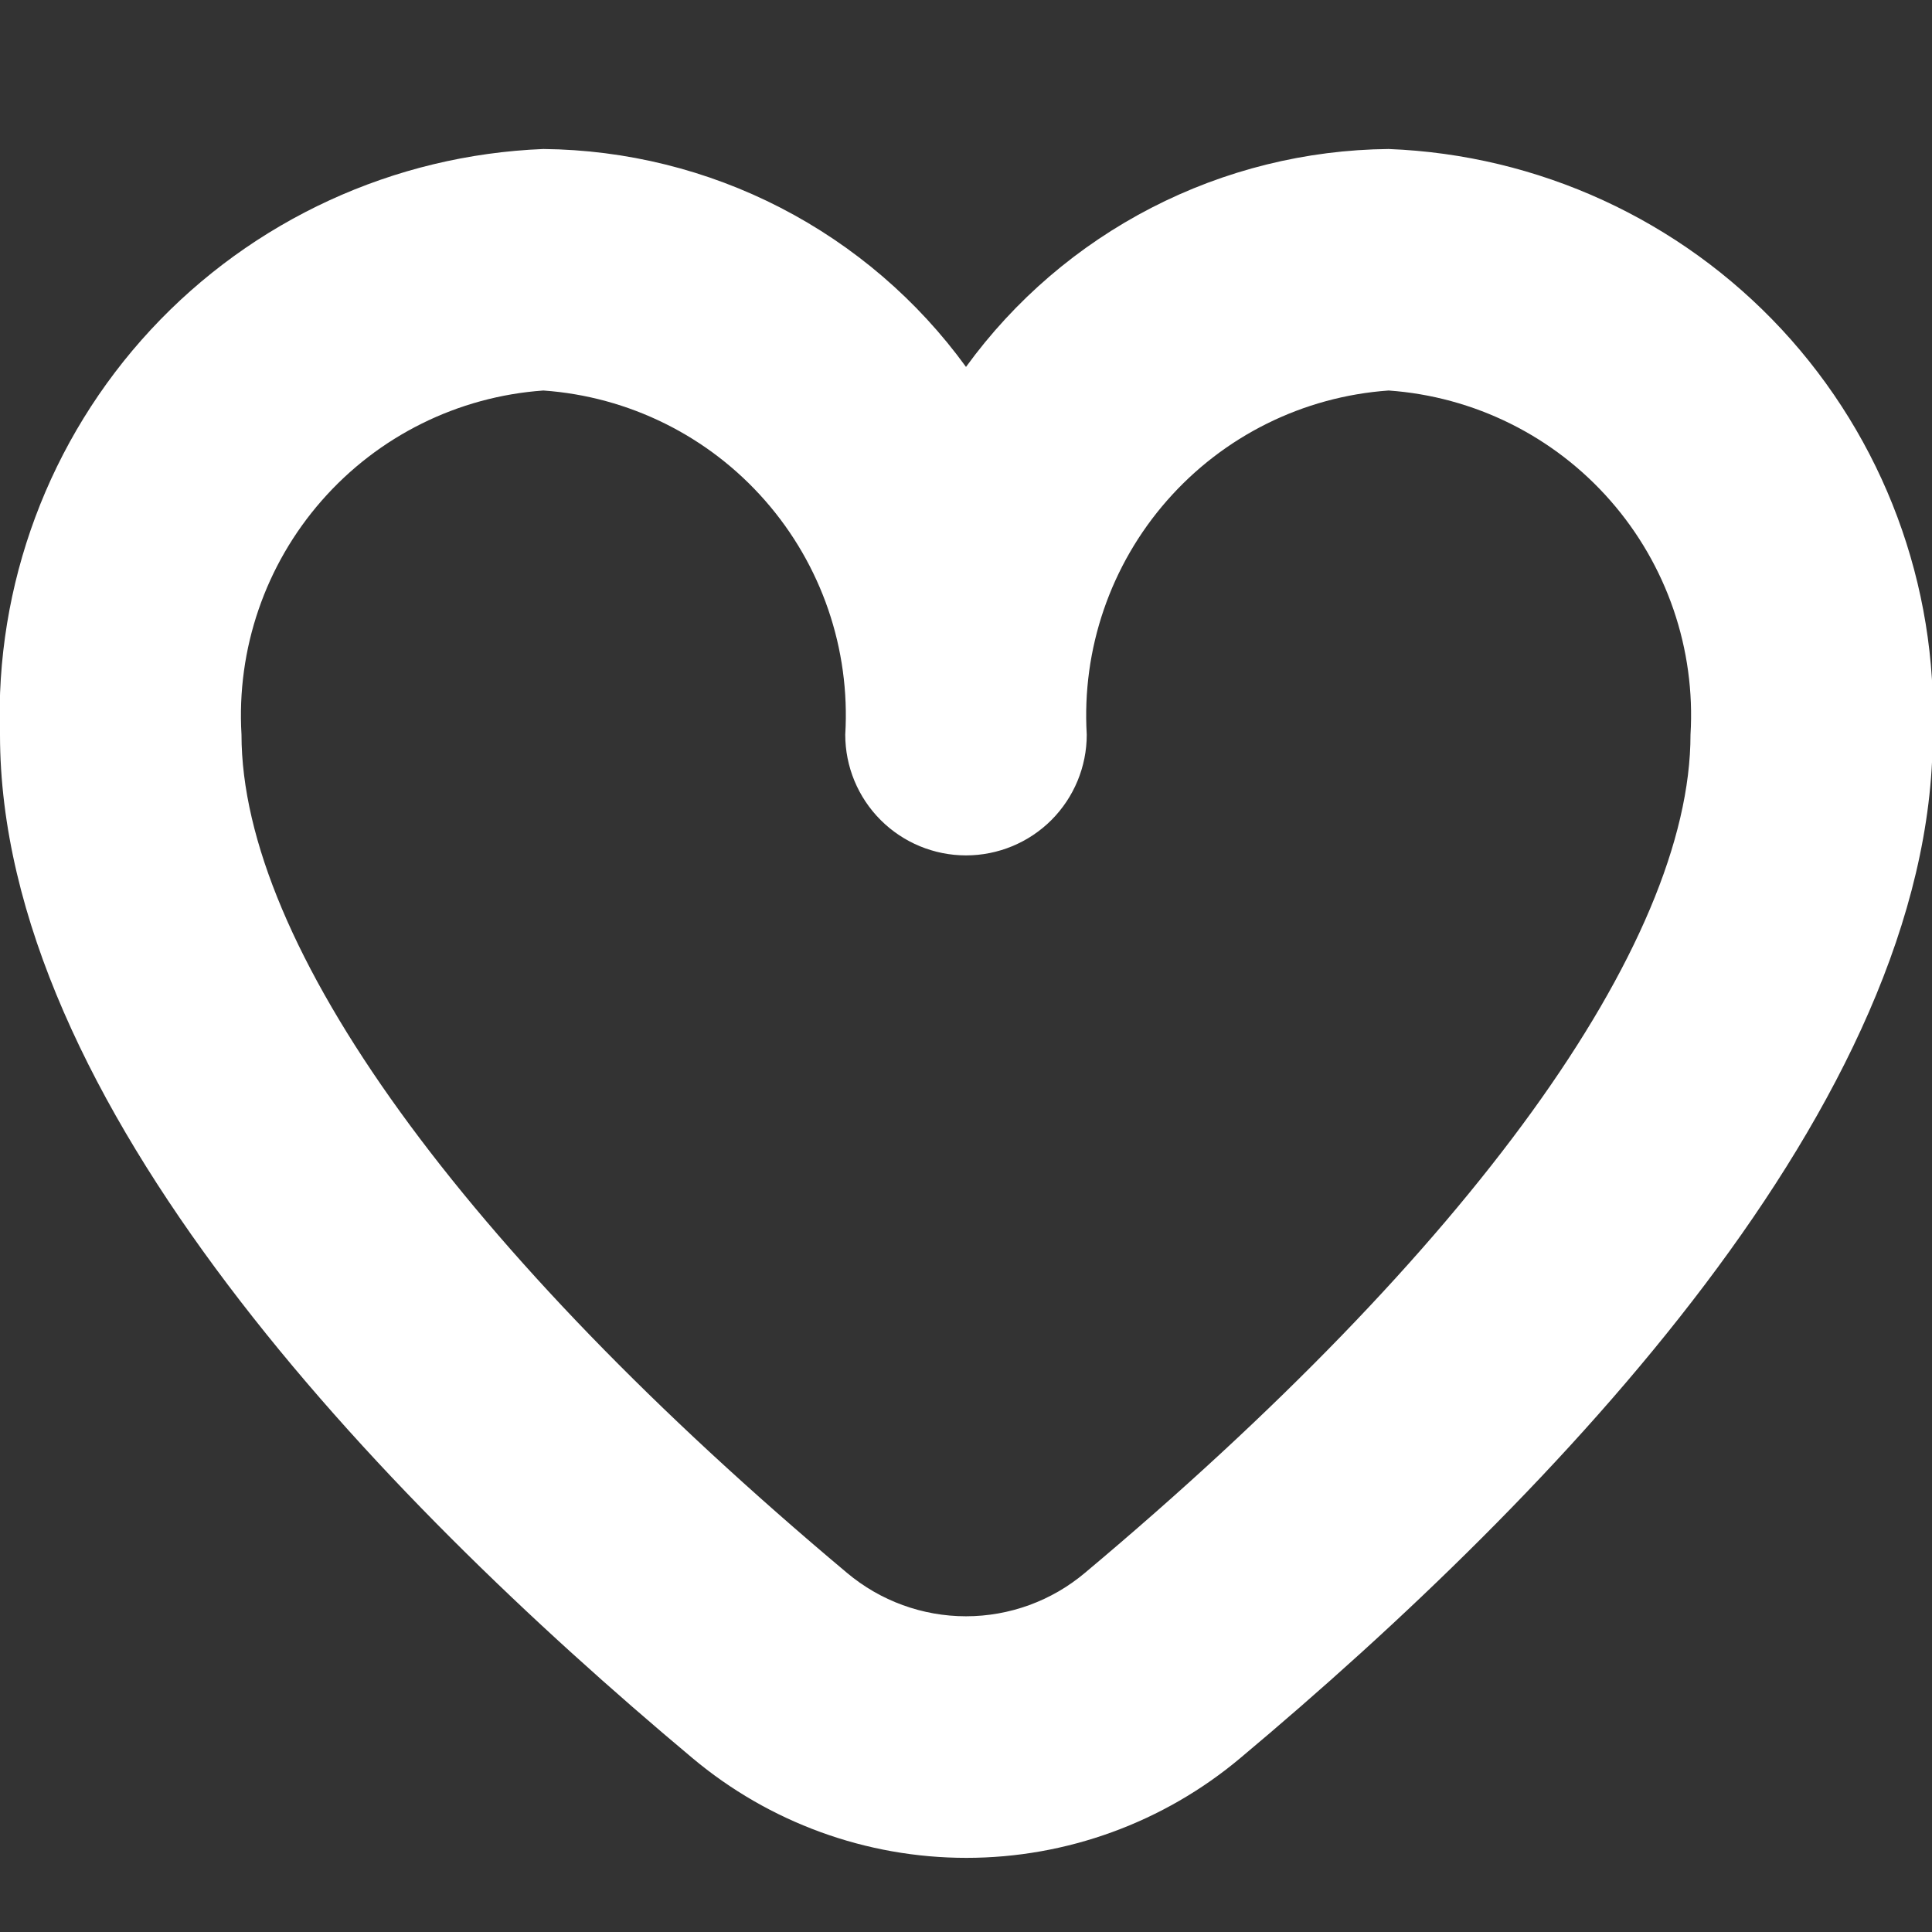 <svg width="24" height="24" viewBox="0 0 24 24" fill="none" xmlns="http://www.w3.org/2000/svg">
<rect x="0" y="0" width="24" height="24" fill="#333333" stroke="none"/>
<g clip-path="url(#clip0_12321_20408)">
<path d="M17.25 1.851C16.225 1.861 15.216 2.111 14.304 2.581C13.392 3.051 12.603 3.728 12 4.558C11.398 3.728 10.608 3.051 9.697 2.581C8.785 2.111 7.776 1.861 6.75 1.851C4.892 1.925 3.139 2.732 1.874 4.095C0.609 5.459 -0.065 7.267 0 9.126C0 13.678 4.674 18.551 8.6 21.838C9.554 22.639 10.759 23.079 12.005 23.079C13.25 23.079 14.456 22.639 15.409 21.838C19.331 18.551 24.009 13.678 24.009 9.126C24.074 7.266 23.399 5.456 22.133 4.092C20.866 2.729 19.11 1.923 17.25 1.851ZM13.477 19.539C13.064 19.887 12.54 20.078 12 20.078C11.459 20.078 10.936 19.887 10.522 19.539C5.742 15.531 3 11.736 3 9.126C2.937 8.063 3.295 7.018 3.997 6.218C4.699 5.417 5.688 4.926 6.75 4.851C7.812 4.926 8.802 5.417 9.504 6.218C10.206 7.018 10.564 8.063 10.5 9.126C10.5 9.524 10.658 9.905 10.94 10.187C11.221 10.468 11.603 10.626 12 10.626C12.398 10.626 12.78 10.468 13.061 10.187C13.342 9.905 13.5 9.524 13.5 9.126C13.437 8.063 13.795 7.018 14.497 6.218C15.199 5.417 16.188 4.926 17.25 4.851C18.312 4.926 19.302 5.417 20.004 6.218C20.706 7.018 21.064 8.063 21 9.126C21 11.736 18.258 15.531 13.477 19.539Z" fill="white"/>
</g>
<defs>
<clipPath id="clip0_12321_20408">
<rect width="24" height="24" fill="white"/>
</clipPath>
</defs>
</svg>
